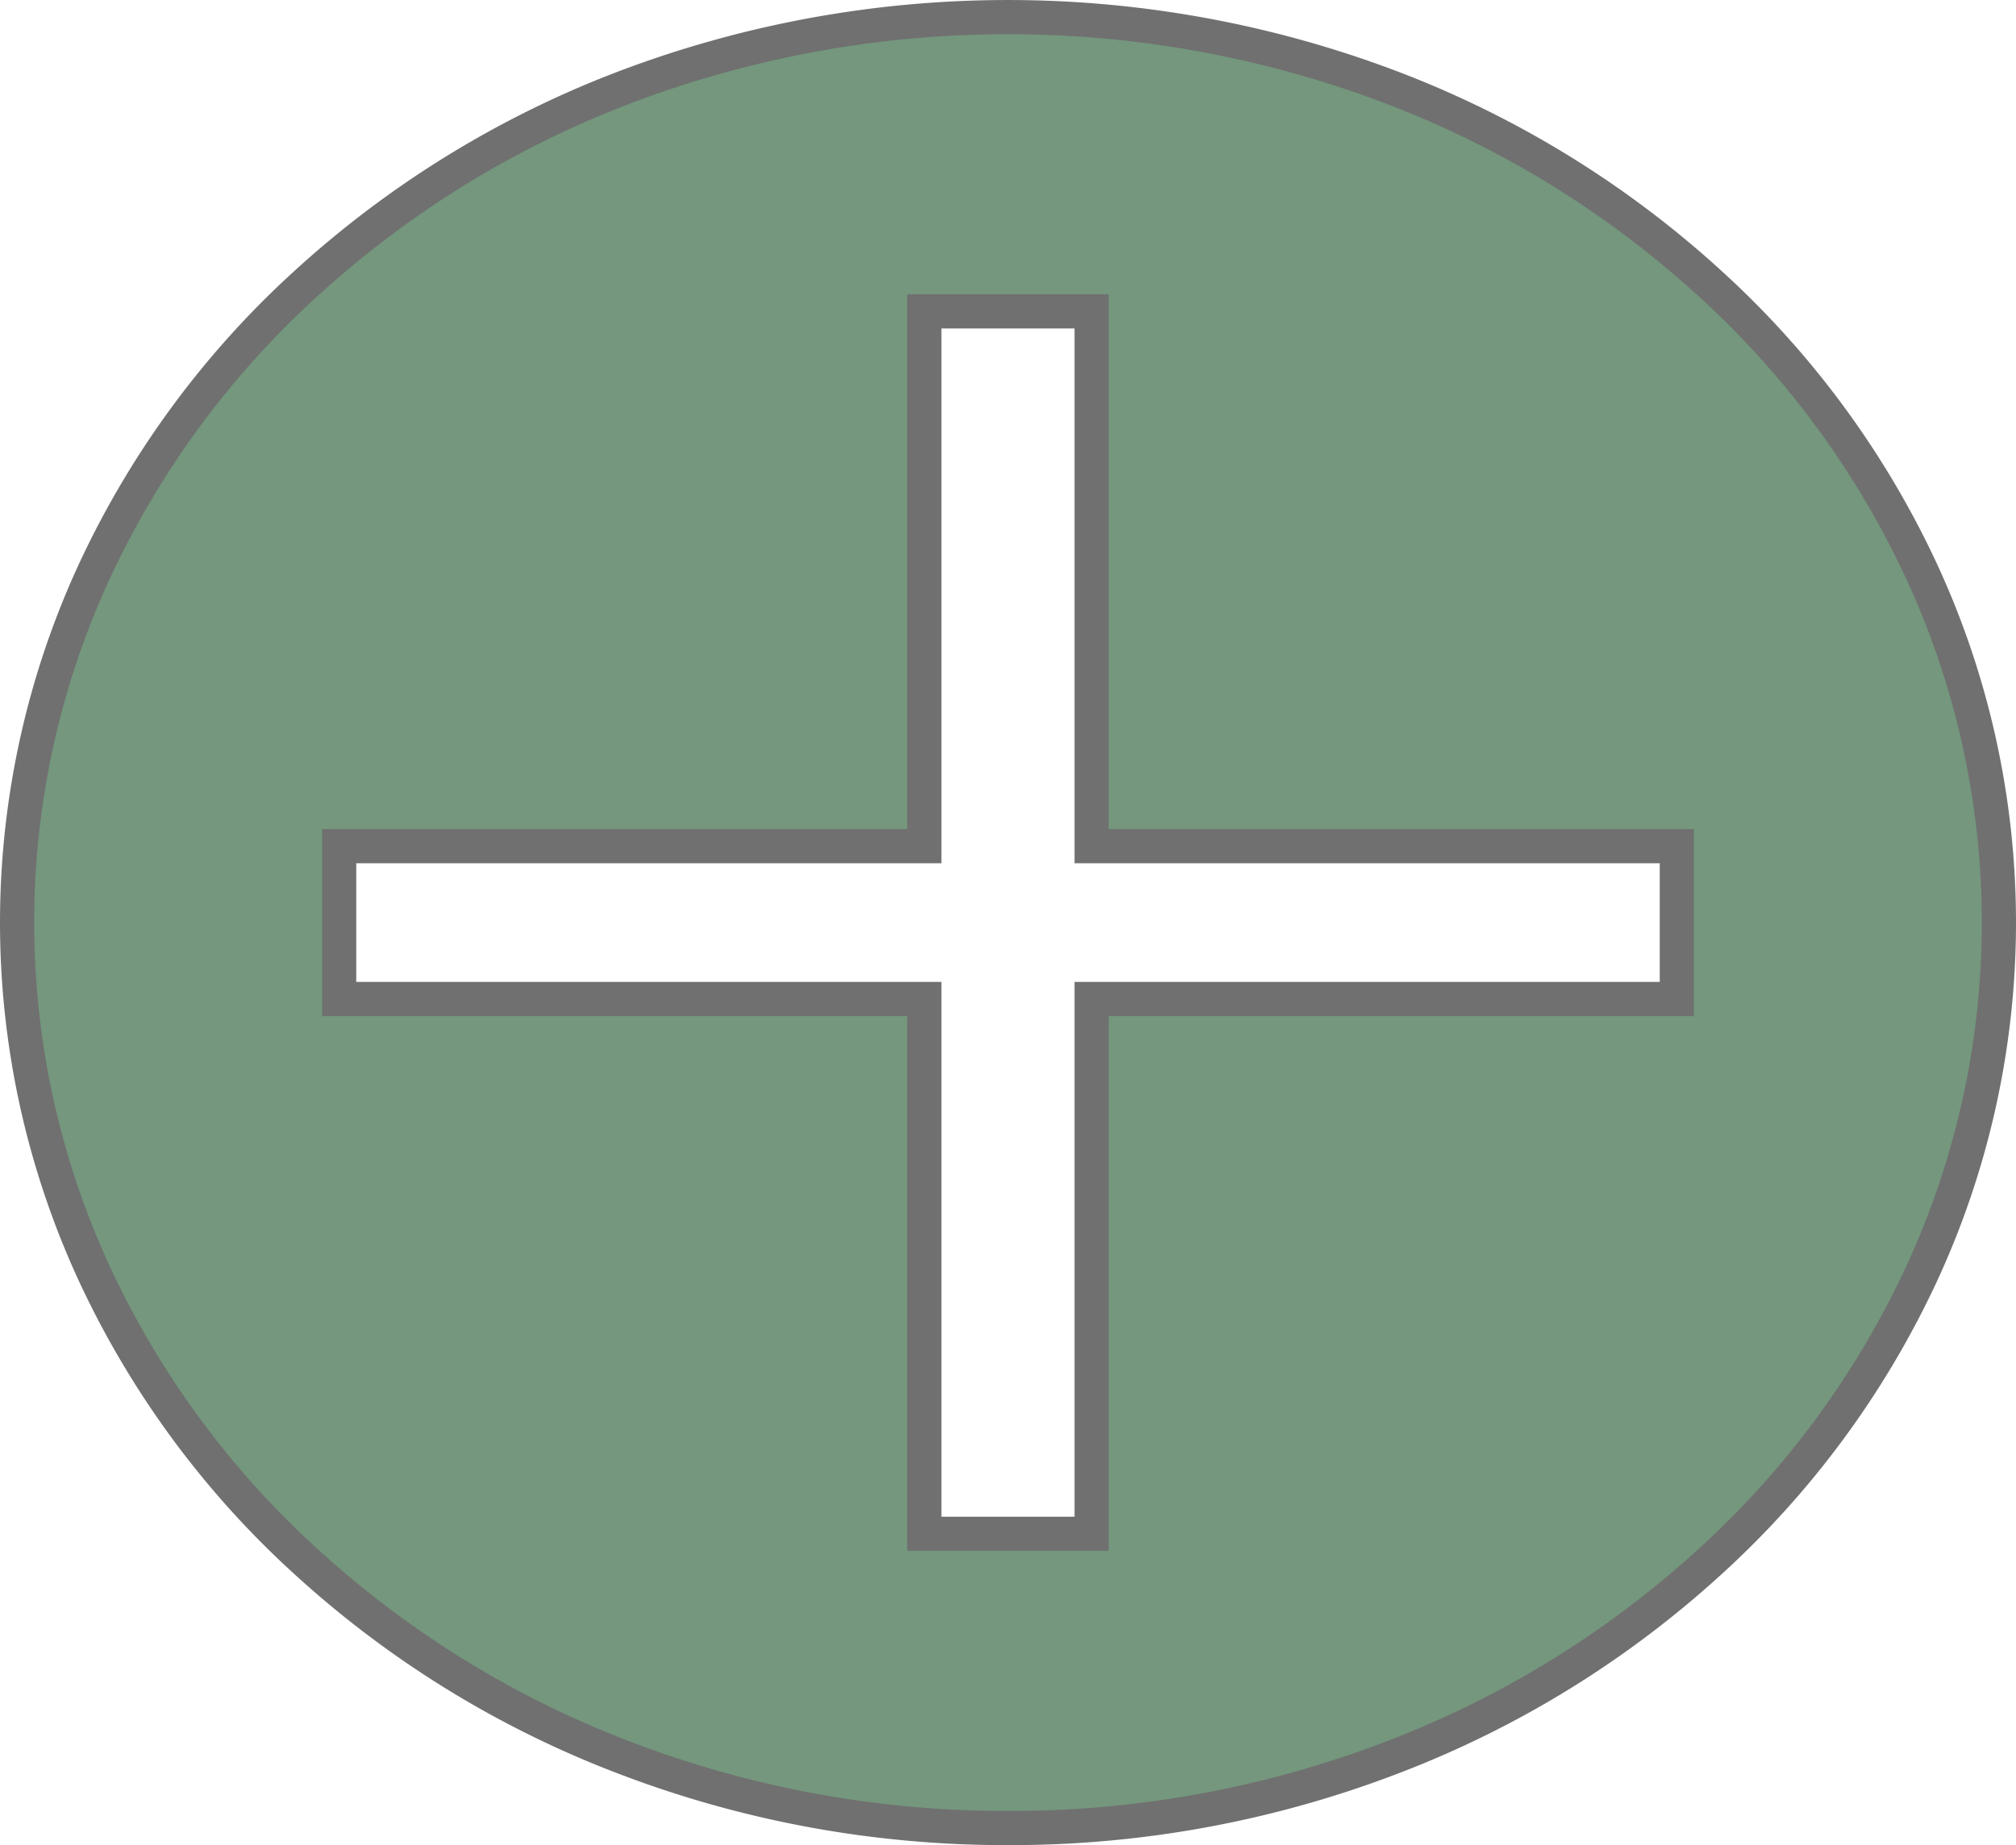 <svg xmlns="http://www.w3.org/2000/svg" width="59" height="54" viewBox="0 0 59 54">
  <path id="hollow-add-button" d="M29,53a31.188,31.188,0,0,1-11.288-2.083,29.179,29.179,0,0,1-9.217-5.679,26.422,26.422,0,0,1-6.217-8.424,24.492,24.492,0,0,1,0-20.629A26.427,26.427,0,0,1,8.494,7.762a29.184,29.184,0,0,1,9.217-5.679,31.636,31.636,0,0,1,22.576,0,29.2,29.2,0,0,1,9.219,5.679,26.415,26.415,0,0,1,6.215,8.424,24.483,24.483,0,0,1,0,20.629,26.4,26.4,0,0,1-6.215,8.424,29.194,29.194,0,0,1-9.219,5.679A31.174,31.174,0,0,1,29,53ZM26.552,28.737V44.388h4.895V28.737H48.574V24.264H31.447V8.613H26.552V24.264H9.426v4.473Z" transform="translate(0.5 0.5)" fill="#74977d" stroke="#707070" stroke-width="1"/>
</svg>
